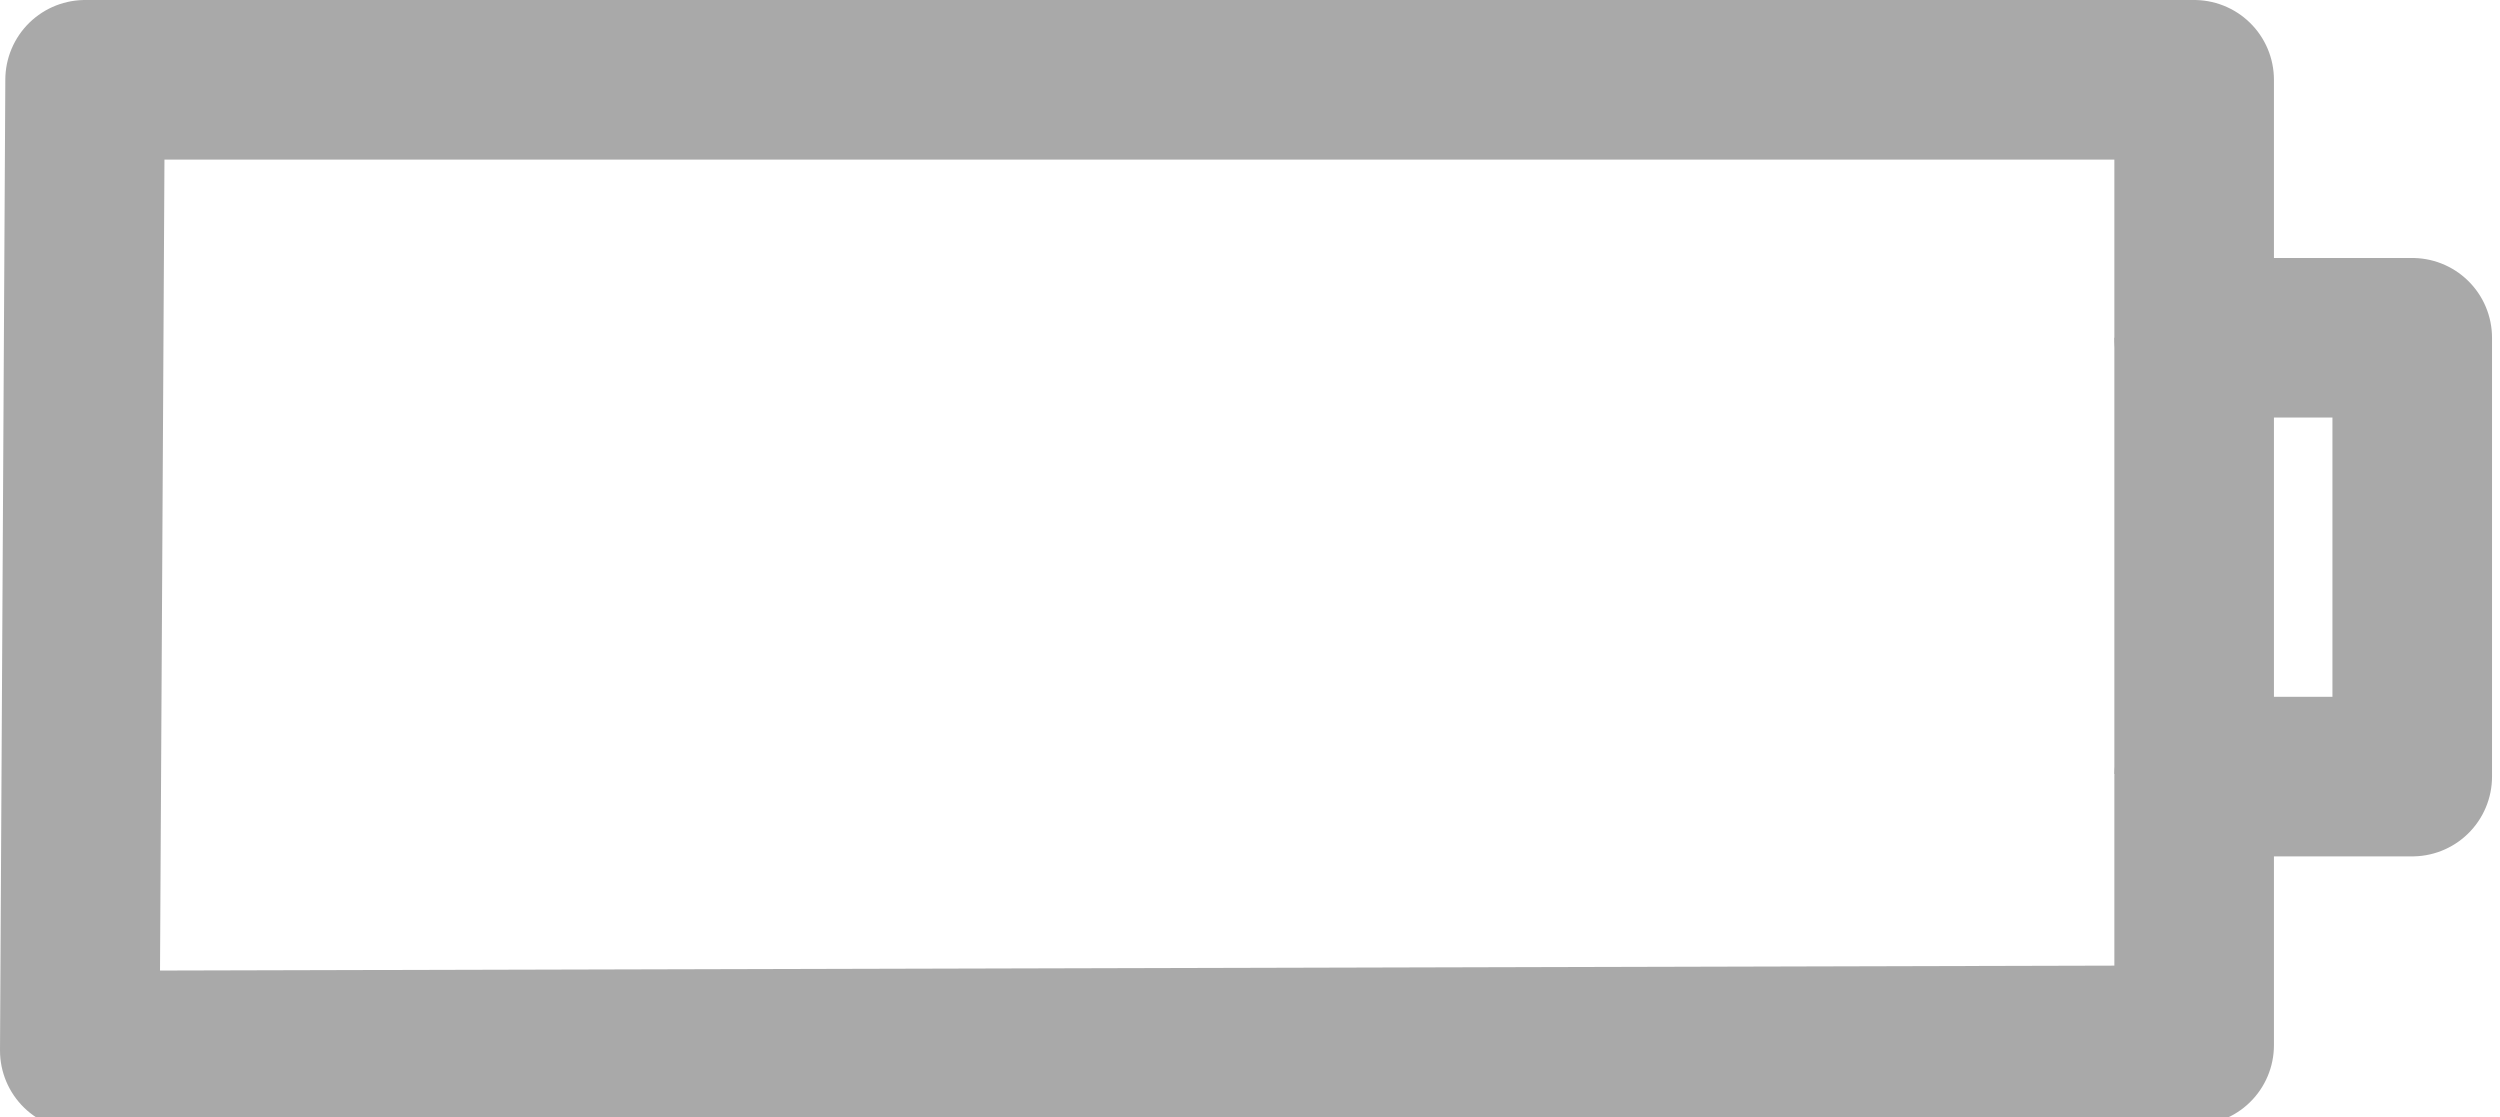 <?xml version="1.0" encoding="UTF-8" standalone="no"?>
<svg xmlns="http://www.w3.org/2000/svg" width="94pt" height="42pt" viewBox="0 0 94 42" version="1.1">
<path fill="none" stroke="#a9a9a9" stroke-width="6" stroke-linejoin="round"
   d="M 3.2,3 H 82.5 V 12.7 h 8.2 V 29.2 H 82.5 V 39.3 L 3,39.5 Z"/>
 <path fill="none" stroke="#a9a9a9" stroke-width="6"
   d="m 82.5,12.7 v 16.4"/>
</svg>
